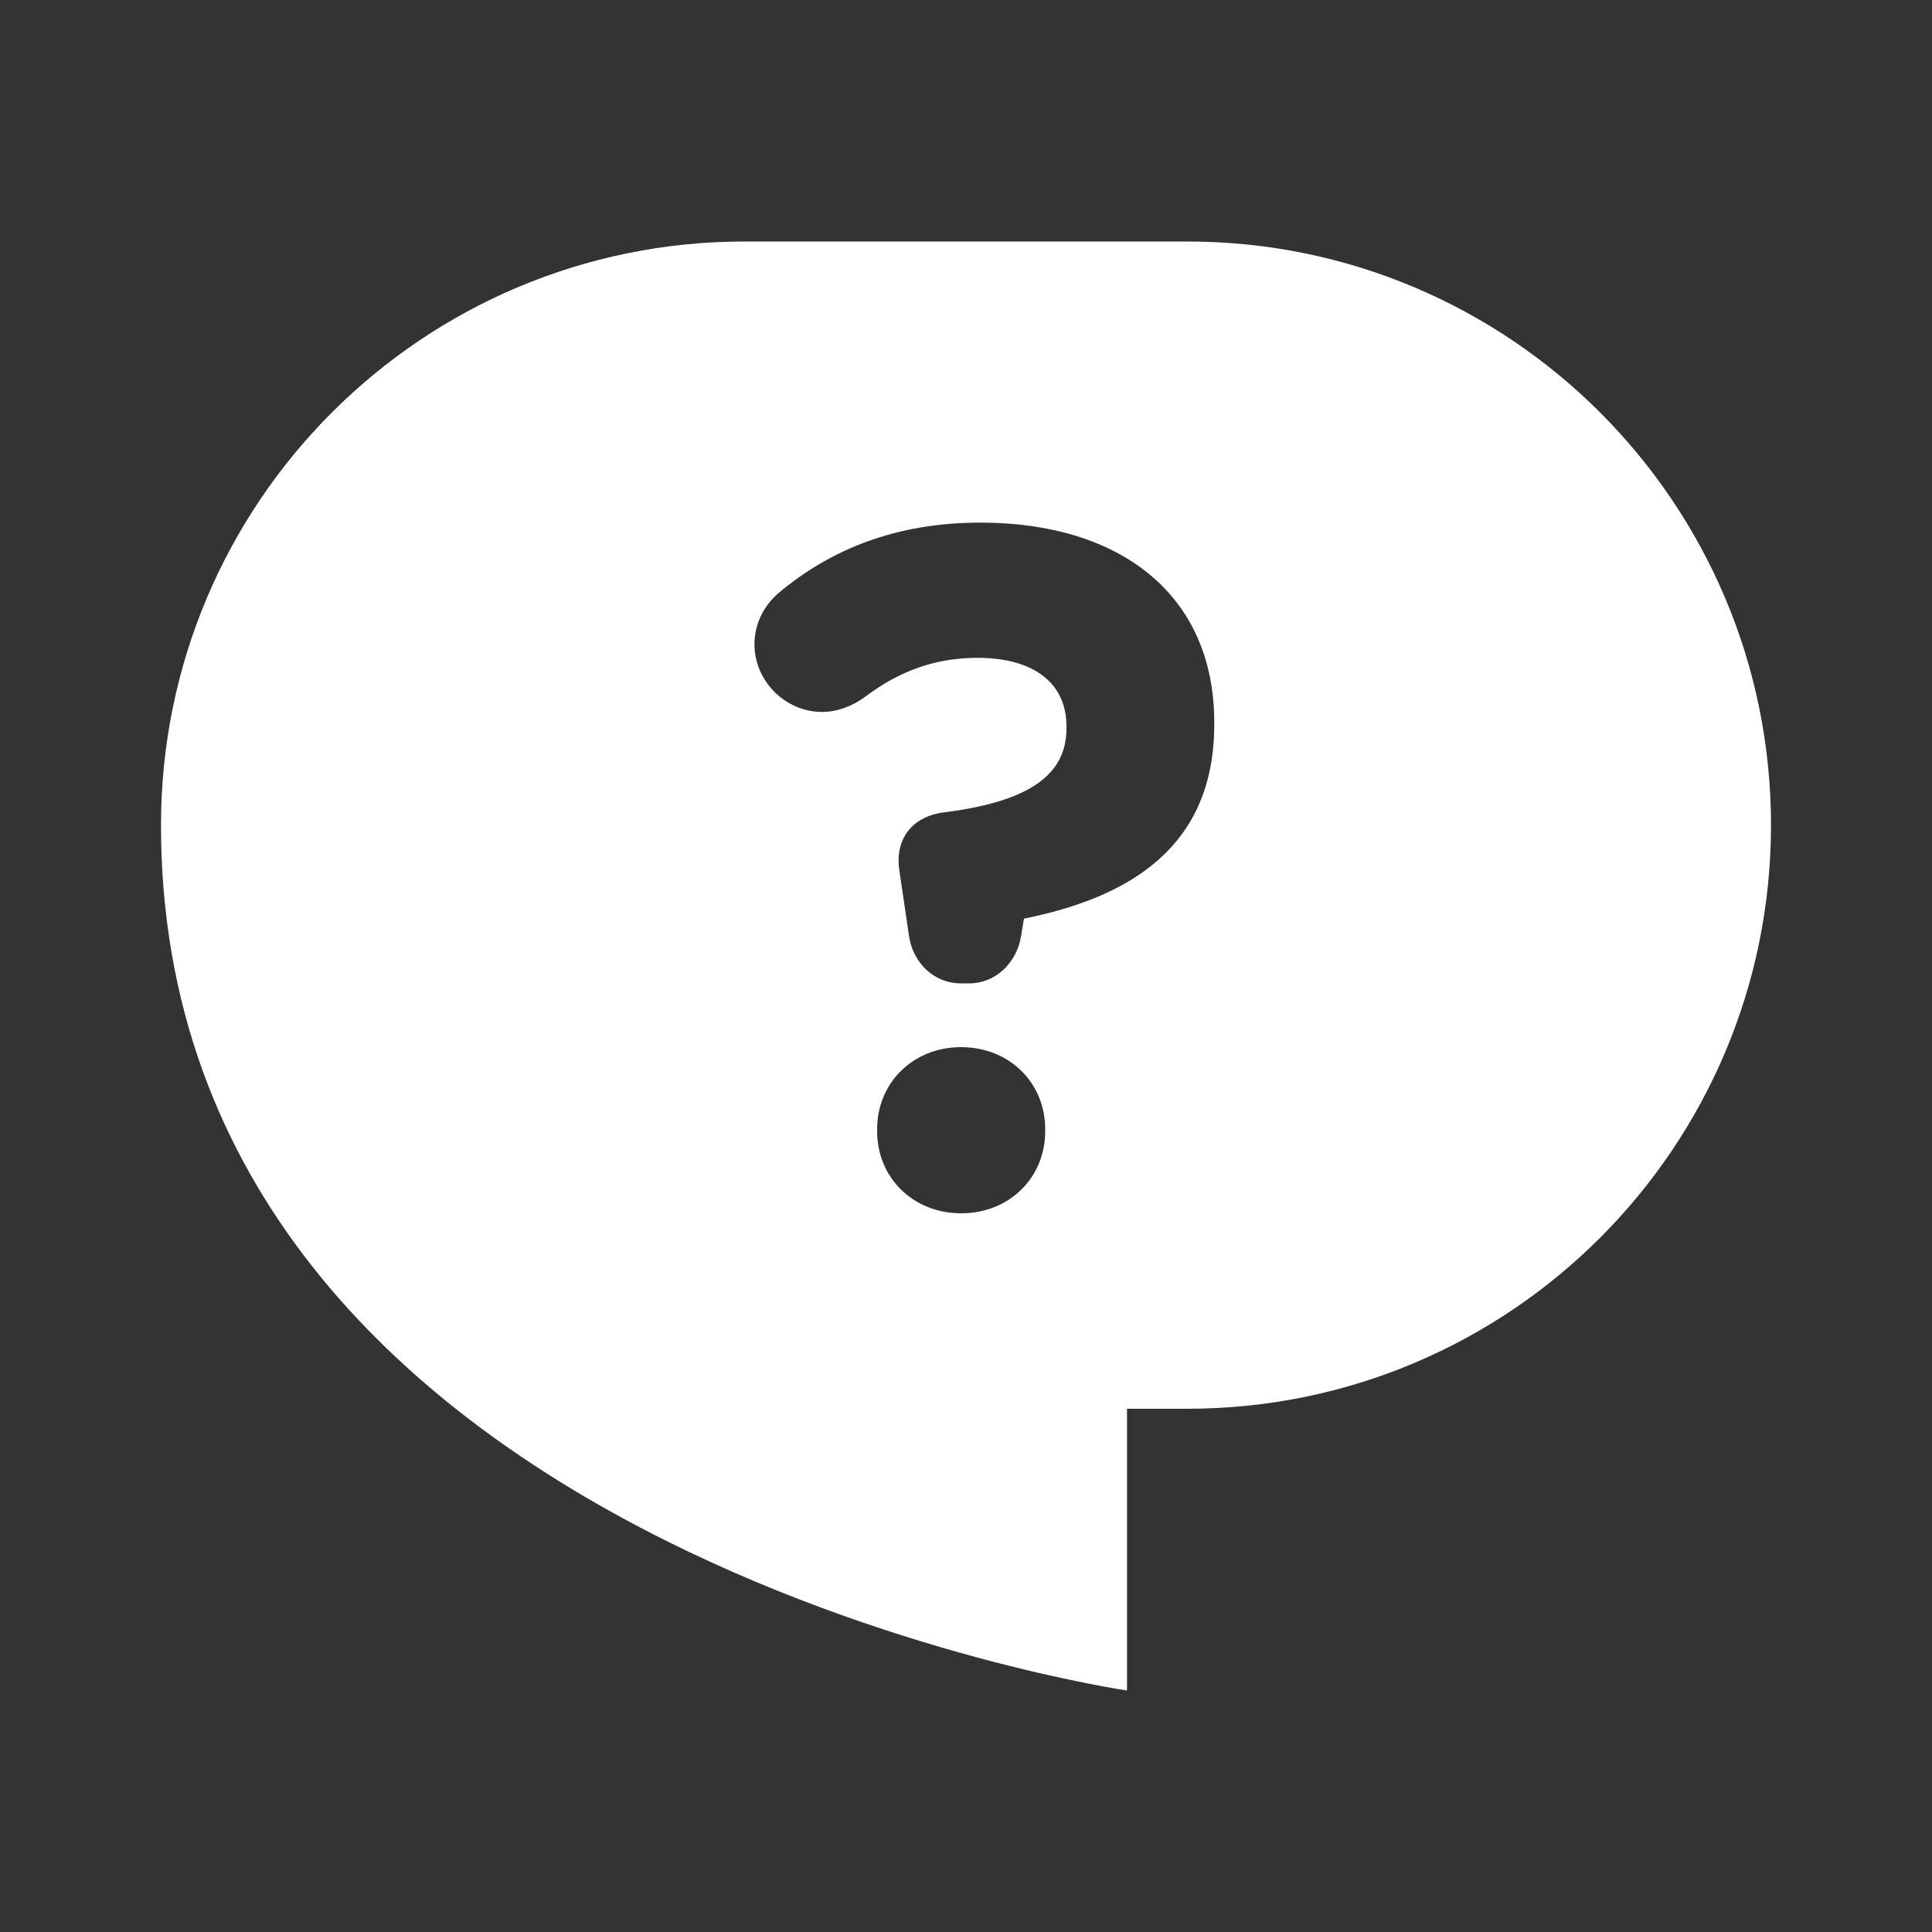 <svg width="48" height="48" viewBox="0 0 48 48" fill="none" xmlns="http://www.w3.org/2000/svg">
<path fill-rule="evenodd" clip-rule="evenodd" d="M48 0H0V48H48V0ZM4 20.5C4 12.492 10.492 6 18.5 6H29.5C37.508 6 44 12.492 44 20.5C44 28.508 37.508 35 29.5 35H28V42C28 42 4 38.5 4 20.5ZM24.072 24.432C24.768 24.432 25.272 23.88 25.368 23.256L25.44 22.824C28.056 22.296 30.168 21.048 30.168 18V17.952C30.168 14.76 27.816 12.984 24.36 12.984C22.248 12.984 20.64 13.656 19.368 14.712C18.936 15.072 18.744 15.552 18.744 16.008C18.744 16.92 19.512 17.688 20.424 17.688C20.832 17.688 21.216 17.52 21.504 17.304C22.368 16.656 23.256 16.344 24.288 16.344C25.68 16.344 26.496 16.968 26.496 18.048V18.096C26.496 19.272 25.536 19.92 23.448 20.184C22.68 20.28 22.224 20.832 22.344 21.624L22.584 23.256C22.68 23.904 23.184 24.432 23.88 24.432H24.072ZM21.792 28.056V28.104C21.792 29.256 22.68 30.144 23.88 30.144C25.08 30.144 25.968 29.256 25.968 28.104V28.056C25.968 26.904 25.08 26.016 23.88 26.016C22.68 26.016 21.792 26.904 21.792 28.056Z" fill="#333333"/>
</svg>
